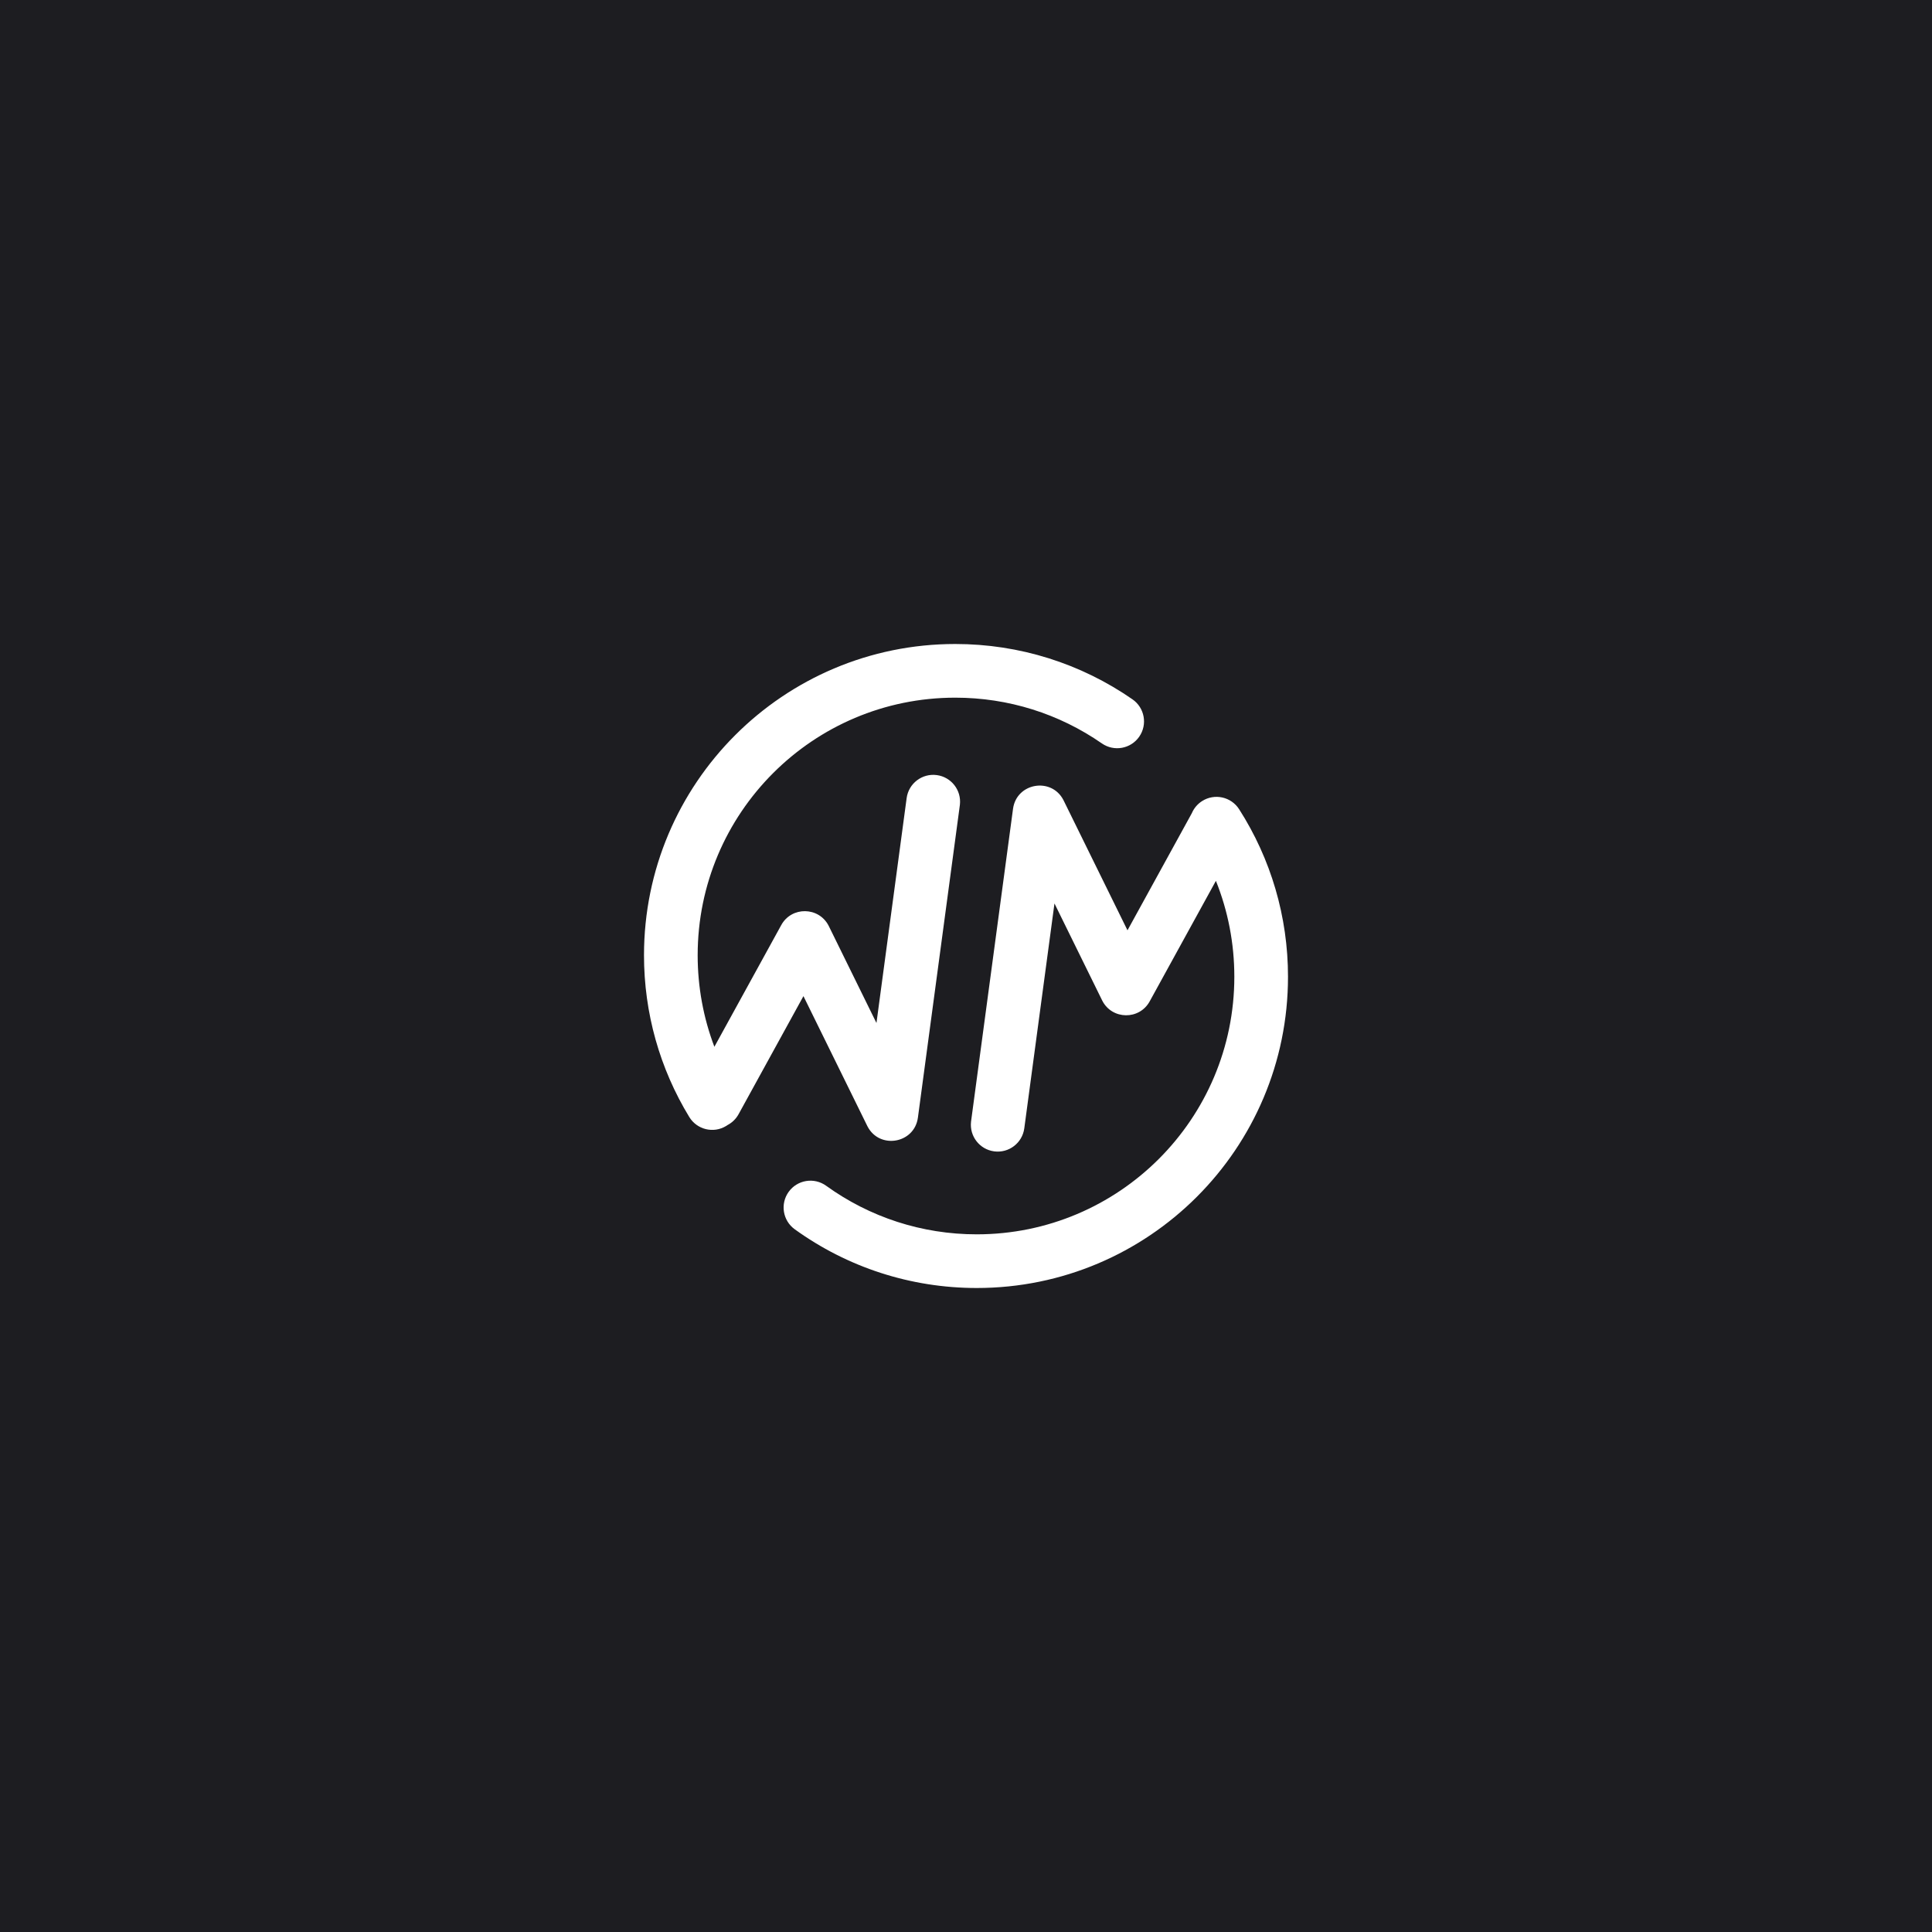 <?xml version="1.0" encoding="UTF-8"?>
<svg width="1080px" height="1080px" viewBox="0 0 1080 1080" version="1.1" xmlns="http://www.w3.org/2000/svg" xmlns:xlink="http://www.w3.org/1999/xlink">
    <title>circle-white</title>
    <g id="circle-white" stroke="none" stroke-width="1" fill="none" fill-rule="evenodd">
        <rect fill="#1D1D21" x="0" y="0" width="1080" height="1080"></rect>
        <g id="Group" transform="translate(375, 375)" fill="#FFFFFF" fill-rule="nonzero">
            <path d="M219.409,72.141 L219.61,72.535 L255.272,145.054 L291.248,79.566 C292.389,76.883 294.323,74.504 296.965,72.814 C303.945,68.351 313.22,70.39 317.684,77.369 C335.425,105.11 345,137.365 345,171 C345,267.098 267.098,345 171,345 C133.977,345 98.662,333.392 69.266,312.175 C62.549,307.326 61.034,297.95 65.882,291.233 C70.73,284.516 80.106,283.001 86.824,287.849 C111.151,305.408 140.333,315 171,315 C250.529,315 315,250.529 315,171 C315,152.339 311.451,134.22 304.698,117.394 L267.681,184.769 C261.894,195.302 246.738,195.065 241.238,184.489 L241.074,184.165 L214.455,130.036 L197.584,255.746 C196.482,263.956 188.933,269.719 180.722,268.617 C172.617,267.53 166.897,260.159 167.812,252.071 L167.851,251.755 L191.282,77.159 C193.234,62.615 212.674,59.3 219.409,72.141 Z M159,-15 C194.89,-15 229.187,-4.094 258.063,15.935 C264.87,20.657 266.56,30.002 261.839,36.809 C257.117,43.616 247.771,45.307 240.964,40.586 C217.071,24.012 188.73,15 159,15 C79.471,15 15,79.471 15,159 C15,176.755 18.212,194.021 24.346,210.158 L61.721,142.129 C67.508,131.595 82.664,131.832 88.164,142.408 L88.328,142.732 L114.947,196.861 L131.818,71.152 C132.92,62.941 140.469,57.178 148.68,58.28 C156.785,59.368 162.505,66.739 161.59,74.826 L161.551,75.142 L138.12,249.738 C136.168,264.282 116.728,267.598 109.993,254.757 L109.792,254.363 L74.13,181.843 L37.865,247.855 C36.401,250.519 34.246,252.564 31.745,253.886 C31.479,254.073 31.206,254.252 30.925,254.423 C23.85,258.733 14.621,256.492 10.31,249.418 C-6.156,222.392 -15,191.327 -15,159 C-15,62.902 62.902,-15 159,-15 Z" id="Combined-Shape"></path>
        </g>
    </g>
</svg>